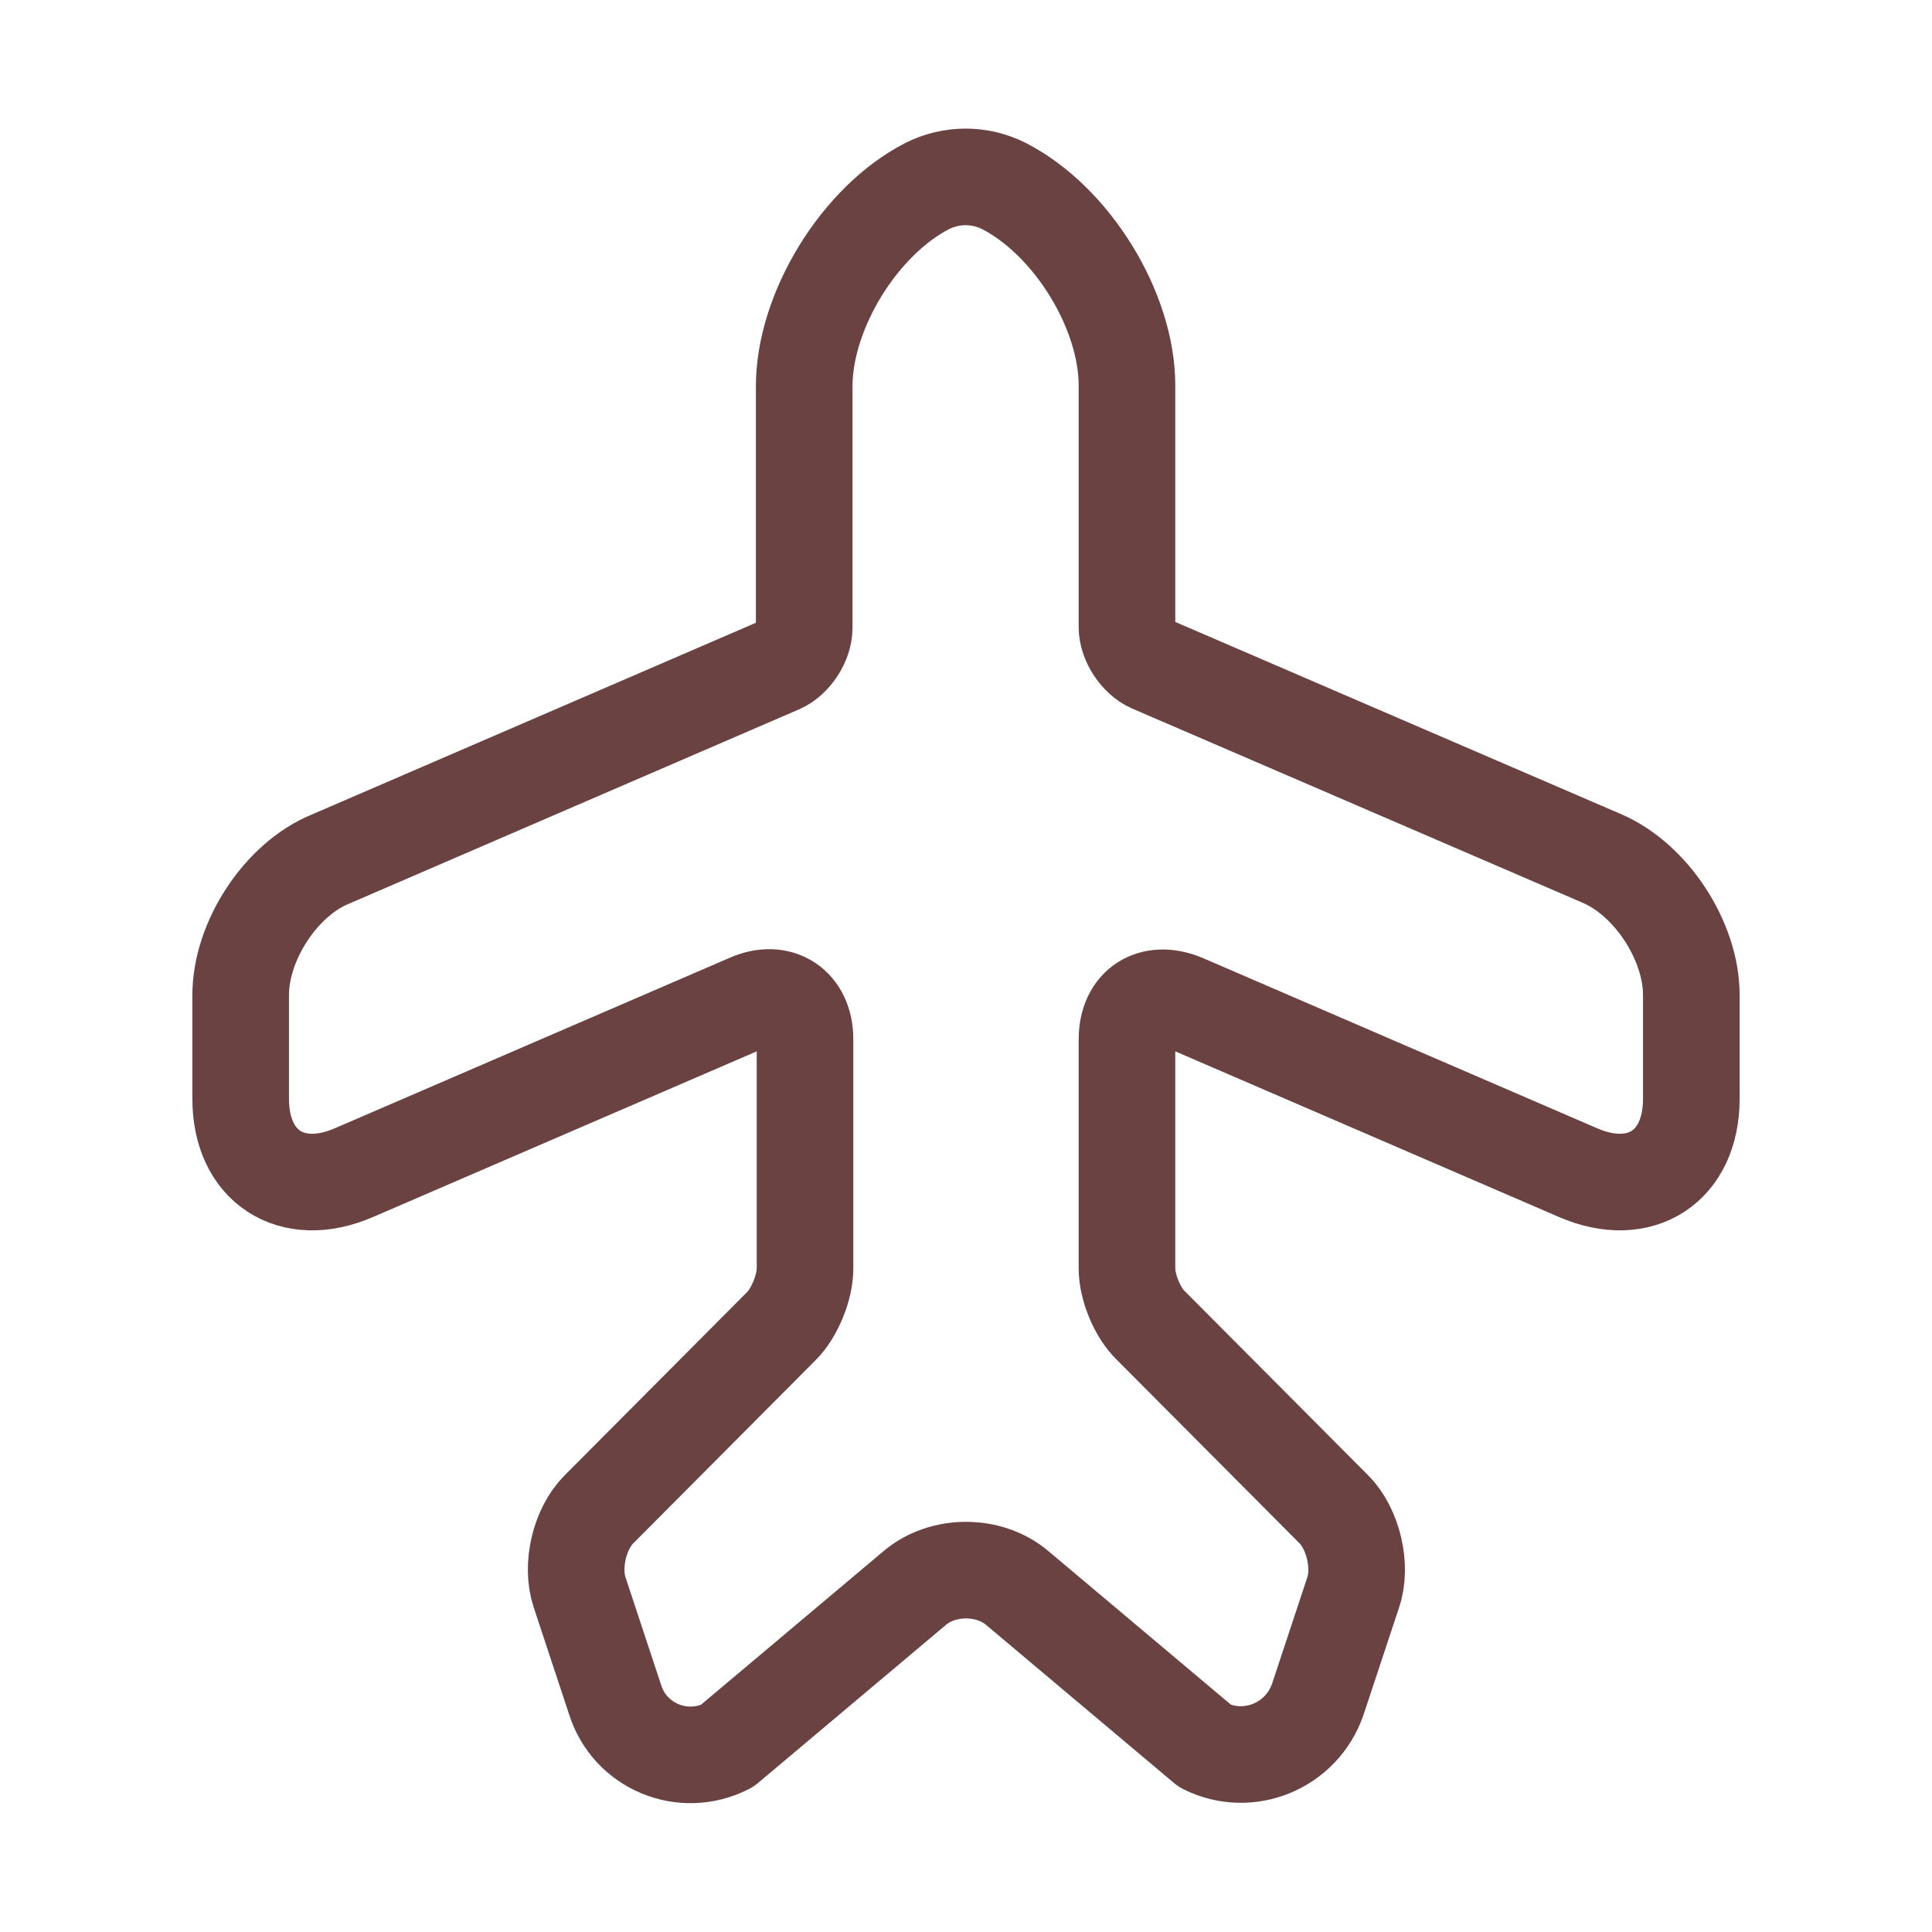 <svg width="40" height="40" viewBox="0 0 40 40" fill="none" xmlns="http://www.w3.org/2000/svg">
<path d="M15.05 36.15L18.933 32.883C19.517 32.383 20.483 32.383 21.067 32.883L24.95 36.15C25.85 36.6 26.95 36.15 27.283 35.183L28.017 32.967C28.2 32.433 28.017 31.65 27.617 31.25L23.833 27.45C23.55 27.183 23.333 26.65 23.333 26.267V21.517C23.333 20.817 23.85 20.483 24.5 20.75L32.683 24.283C33.967 24.833 35.017 24.15 35.017 22.75V20.6C35.017 19.483 34.183 18.2 33.15 17.767L23.833 13.75C23.567 13.633 23.333 13.283 23.333 12.983V7.983C23.333 6.417 22.183 4.567 20.783 3.85C20.283 3.6 19.7 3.6 19.2 3.85C17.8 4.567 16.65 6.433 16.65 8V13C16.65 13.3 16.417 13.65 16.15 13.767L6.85 17.783C5.817 18.2 4.983 19.483 4.983 20.6V22.75C4.983 24.15 6.033 24.833 7.317 24.283L15.5 20.75C16.133 20.467 16.667 20.817 16.667 21.517V26.267C16.667 26.65 16.45 27.183 16.183 27.45L12.4 31.25C12 31.65 11.817 32.417 12 32.967L12.733 35.183C13.033 36.15 14.133 36.617 15.05 36.15Z" stroke="#6A4242" stroke-width="2" stroke-linecap="round" stroke-linejoin="round"/>
</svg>
